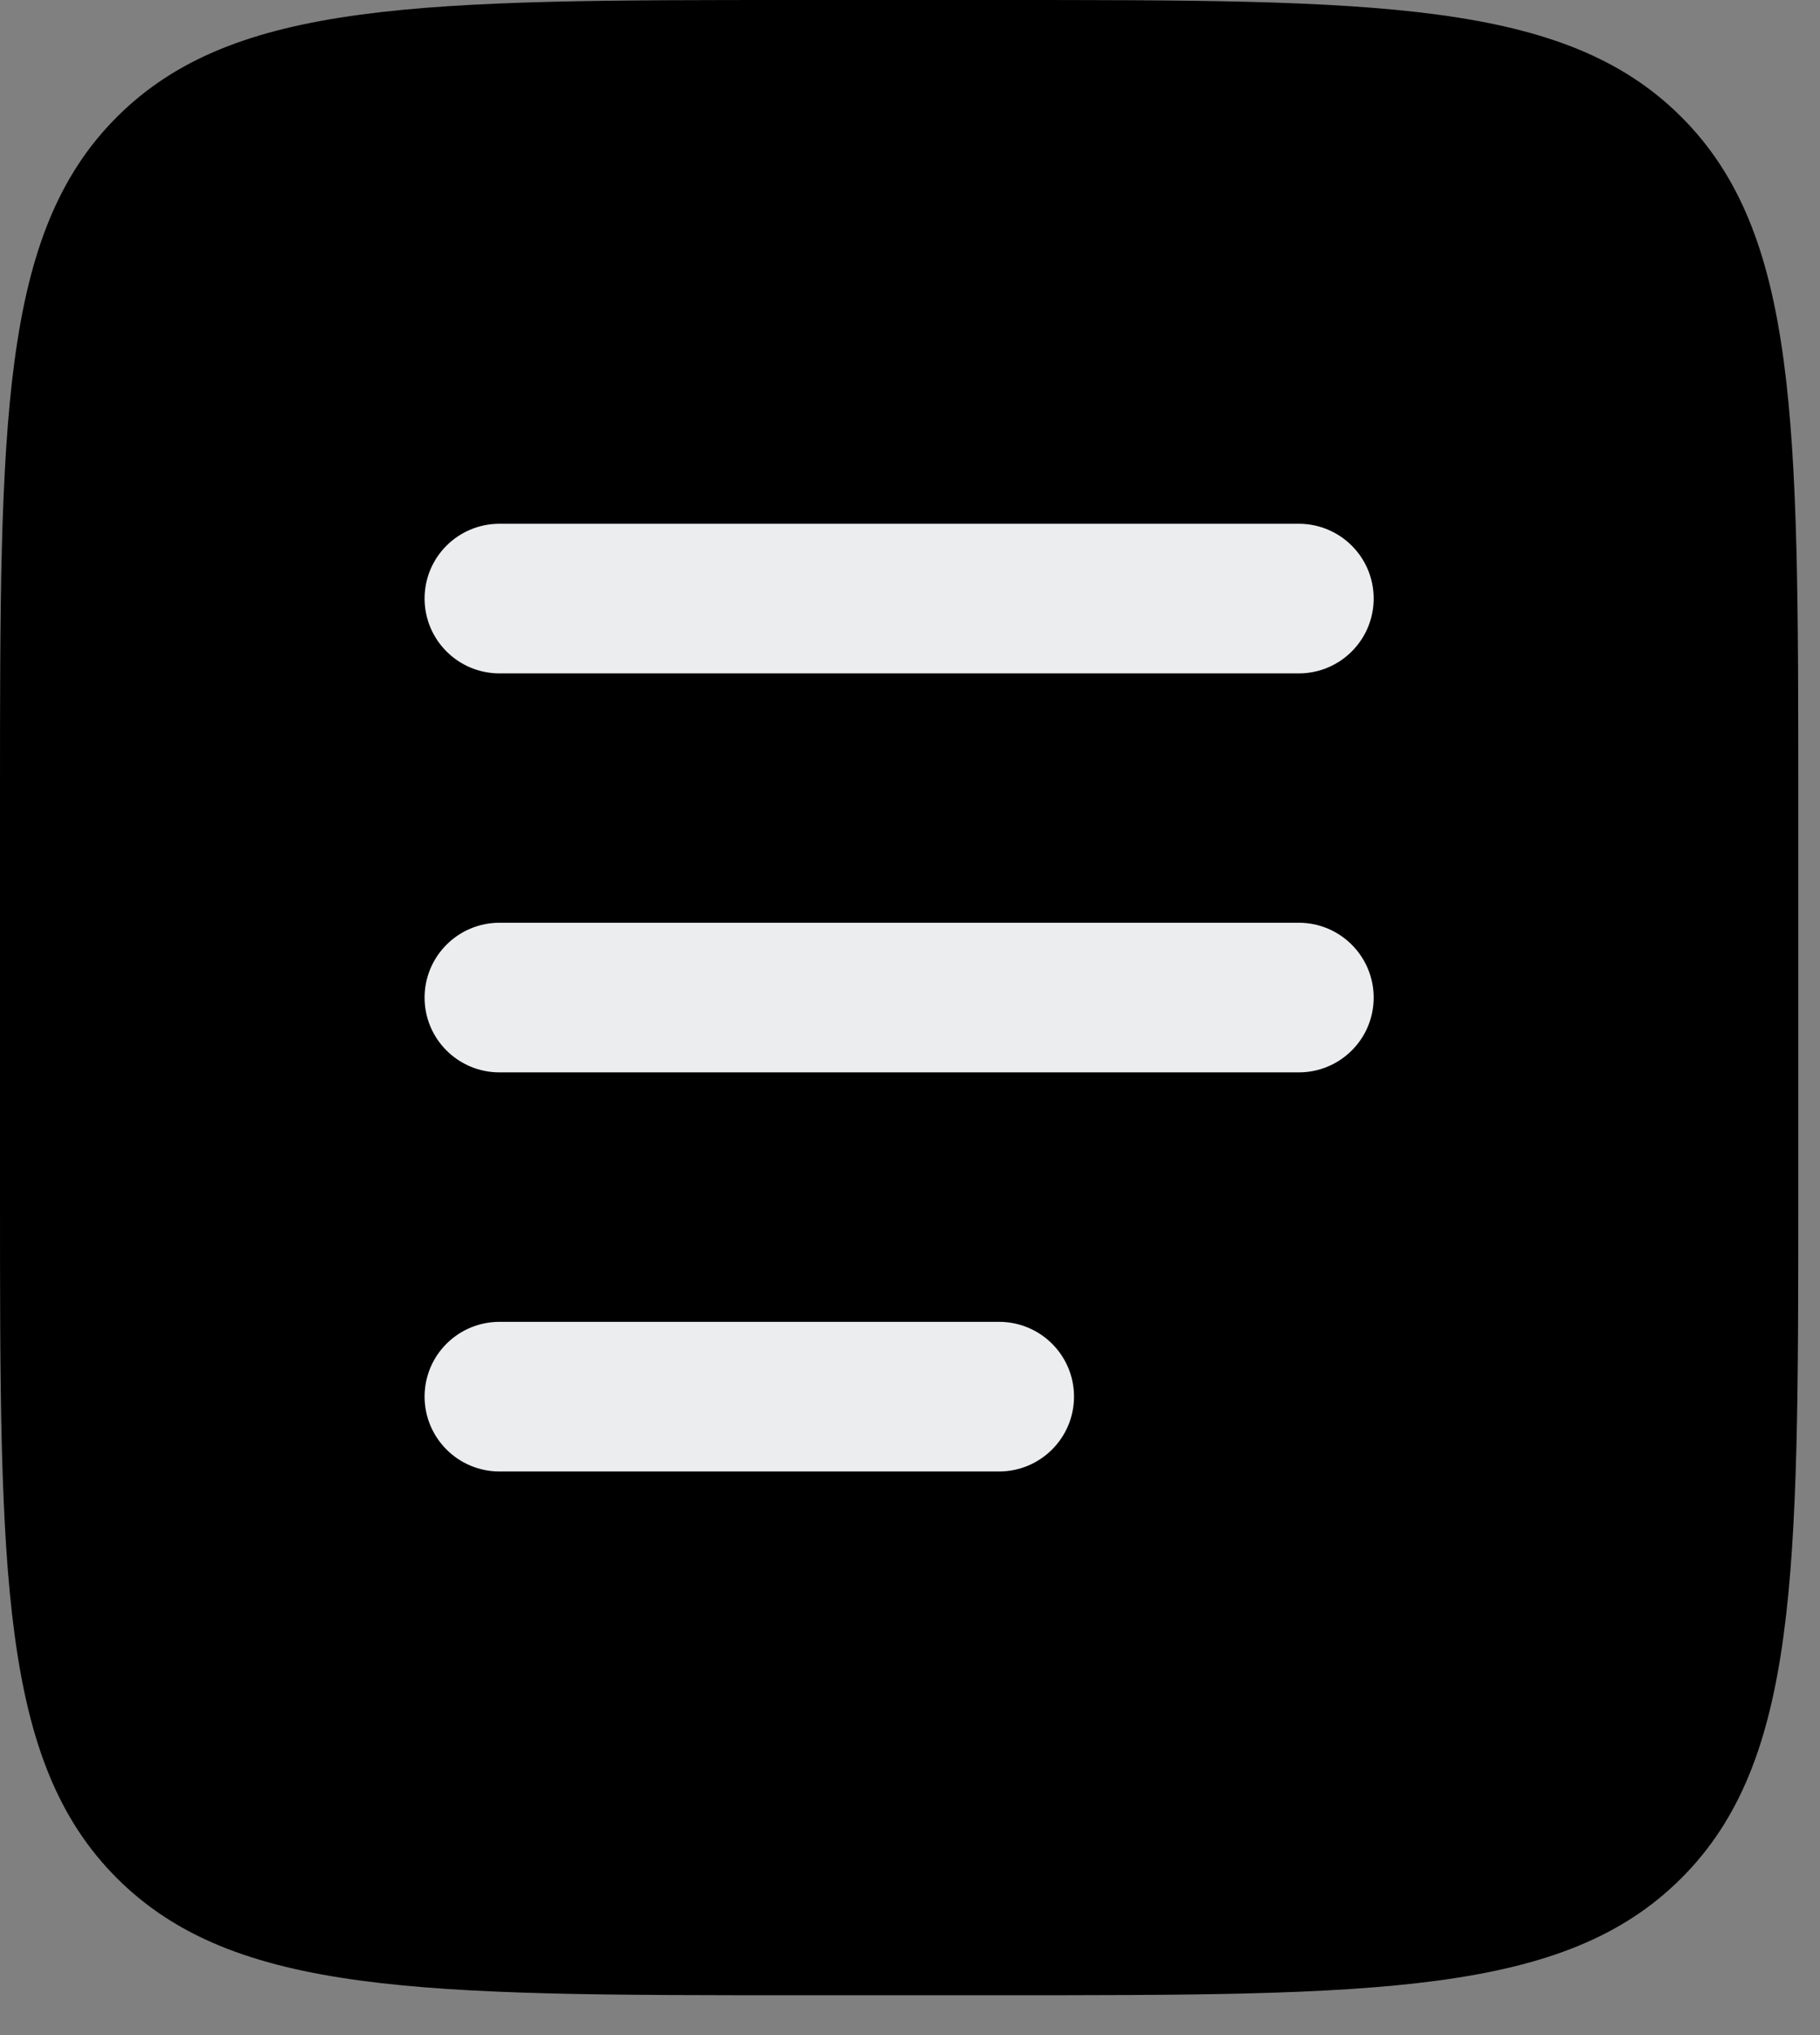 <svg width="17" height="19" viewBox="0 0 17 19" fill="none" xmlns="http://www.w3.org/2000/svg">
<rect x="0" y="0" width="17" height="19" fill="#808080" stroke="none"/>
<path d="M0 7.451C0 3.939 -1.11244e-07 2.182 1.093 1.091C2.187 1.11028e-07 3.946 0 7.465 0H9.332C12.851 0 14.611 1.11028e-07 15.704 1.091C16.797 2.182 16.797 3.939 16.797 7.451V11.177C16.797 14.689 16.797 16.445 15.704 17.536C14.611 18.628 12.851 18.628 9.332 18.628H7.465C3.946 18.628 2.187 18.628 1.093 17.536C-1.11244e-07 16.445 0 14.689 0 11.177V7.451Z" fill="black"/>
<path fill-rule="evenodd" clip-rule="evenodd" d="M3.966 9.314C3.966 8.928 4.279 8.615 4.666 8.615H12.131C12.518 8.615 12.831 8.928 12.831 9.314C12.831 9.7 12.518 10.012 12.131 10.012H4.666C4.279 10.012 3.966 9.7 3.966 9.314Z" fill="#ECEDEF"/>
<path fill-rule="evenodd" clip-rule="evenodd" d="M3.966 5.588C3.966 5.202 4.279 4.89 4.666 4.89H12.131C12.518 4.89 12.831 5.202 12.831 5.588C12.831 5.974 12.518 6.287 12.131 6.287H4.666C4.279 6.287 3.966 5.974 3.966 5.588Z" fill="#ECEDEF"/>
<path fill-rule="evenodd" clip-rule="evenodd" d="M3.966 13.039C3.966 12.653 4.279 12.341 4.666 12.341H9.332C9.718 12.341 10.032 12.653 10.032 13.039C10.032 13.425 9.718 13.738 9.332 13.738H4.666C4.279 13.738 3.966 13.425 3.966 13.039Z" fill="#ECEDEF"/>
</svg>
